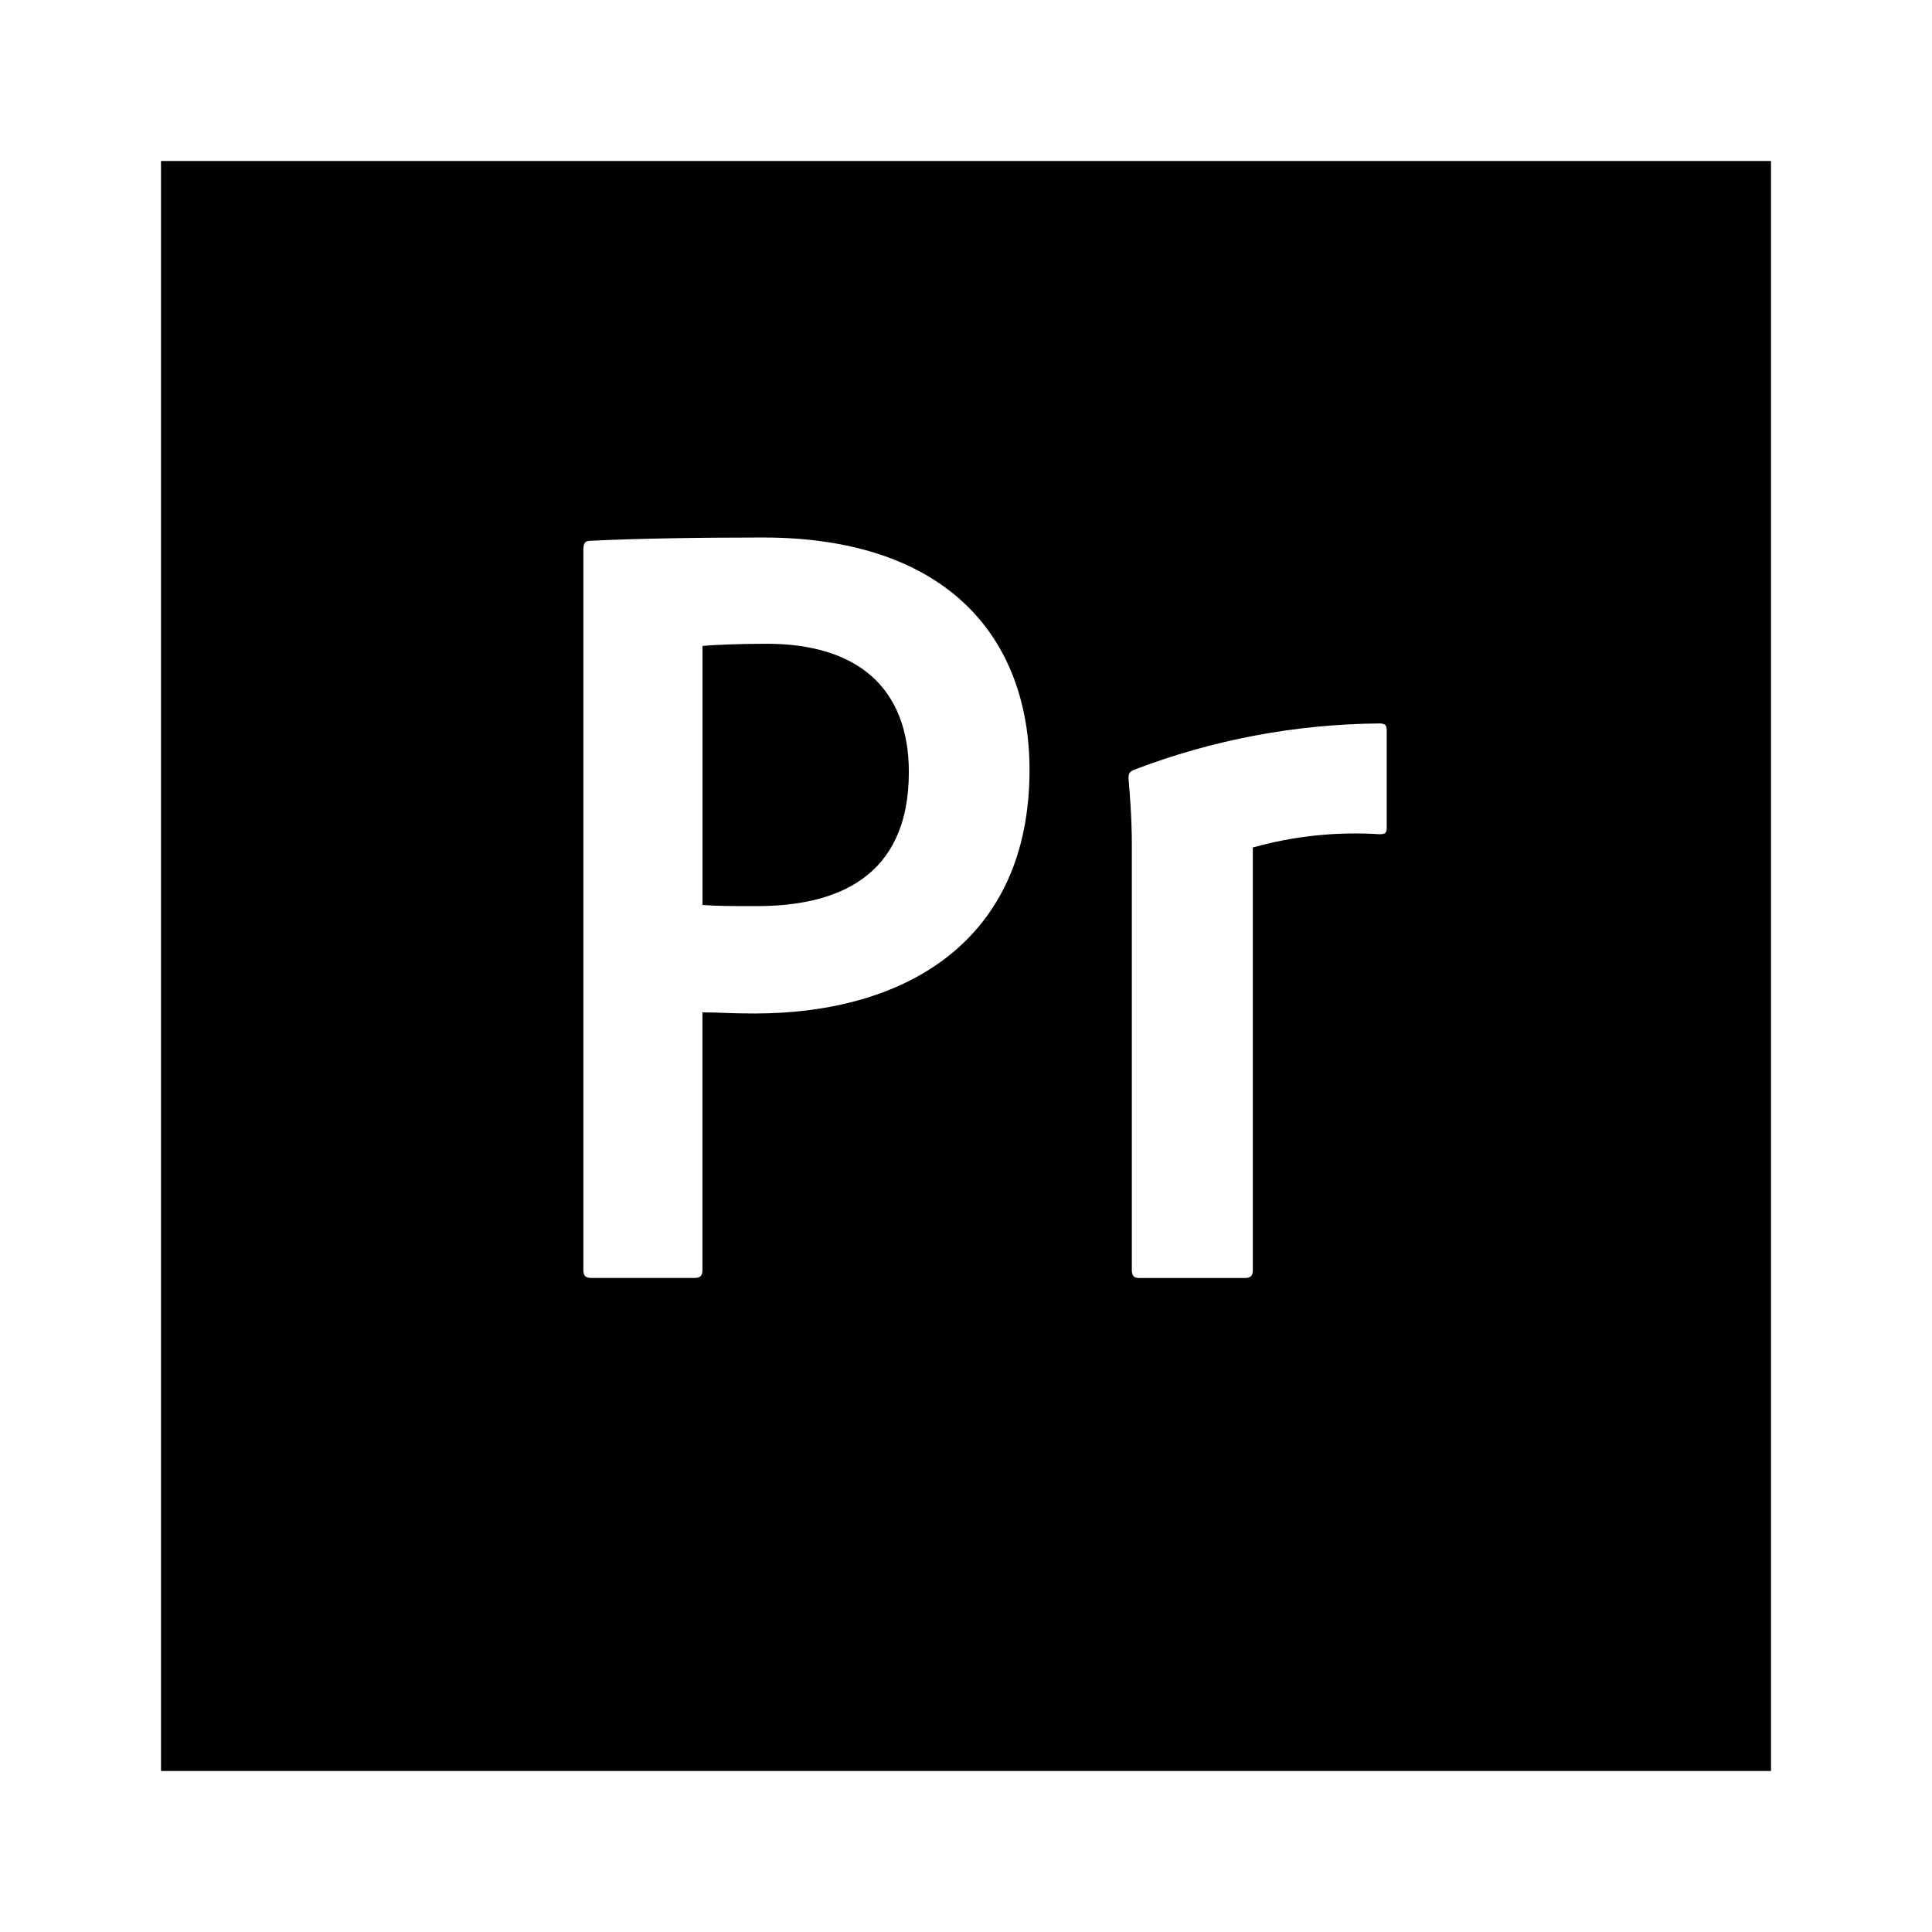 <svg version="1.1" id="master" xmlns="http://www.w3.org/2000/svg" xmlns:xlink="http://www.w3.org/1999/xlink" x="0px" y="0px"
	 width="24px" height="24px" viewBox="0 0 24 24" enable-background="new 0 0 24 24" xml:space="preserve">
<rect fill="none" width="24" height="24"/>
<path d="M8.727,11.242c0.193,0.014,0.344,0.014,0.674,0.014c0.976,0,1.889-0.344,1.889-1.664c0-1.058-0.651-1.595-1.766-1.595
	c-0.33,0-0.646,0.013-0.797,0.027V11.242z M2,2v20h20V2H2z M9.373,12.59c-0.317,0-0.427-0.014-0.647-0.014v3.201
	c0,0.07-0.027,0.098-0.096,0.098H7.344c-0.069,0-0.097-0.027-0.097-0.098V6.815h0.001c0-0.055,0.014-0.097,0.083-0.097
	C7.867,6.691,8.65,6.677,9.475,6.677c2.31,0,3.314,1.266,3.314,2.888C12.789,11.682,11.257,12.59,9.373,12.59z M17.227,10.28
	c0,0.068-0.021,0.083-0.091,0.083c-0.53-0.034-1.063,0.022-1.573,0.165v5.251c0,0.068-0.028,0.097-0.098,0.097h-1.309
	c-0.068,0-0.096-0.026-0.096-0.097v-5.293c0-0.096,0-0.343-0.041-0.811c0-0.069,0.01-0.083,0.063-0.11
	c0.974-0.374,2.006-0.569,3.048-0.578c0.068,0,0.096,0.014,0.096,0.083V10.28z"/>
</svg>

